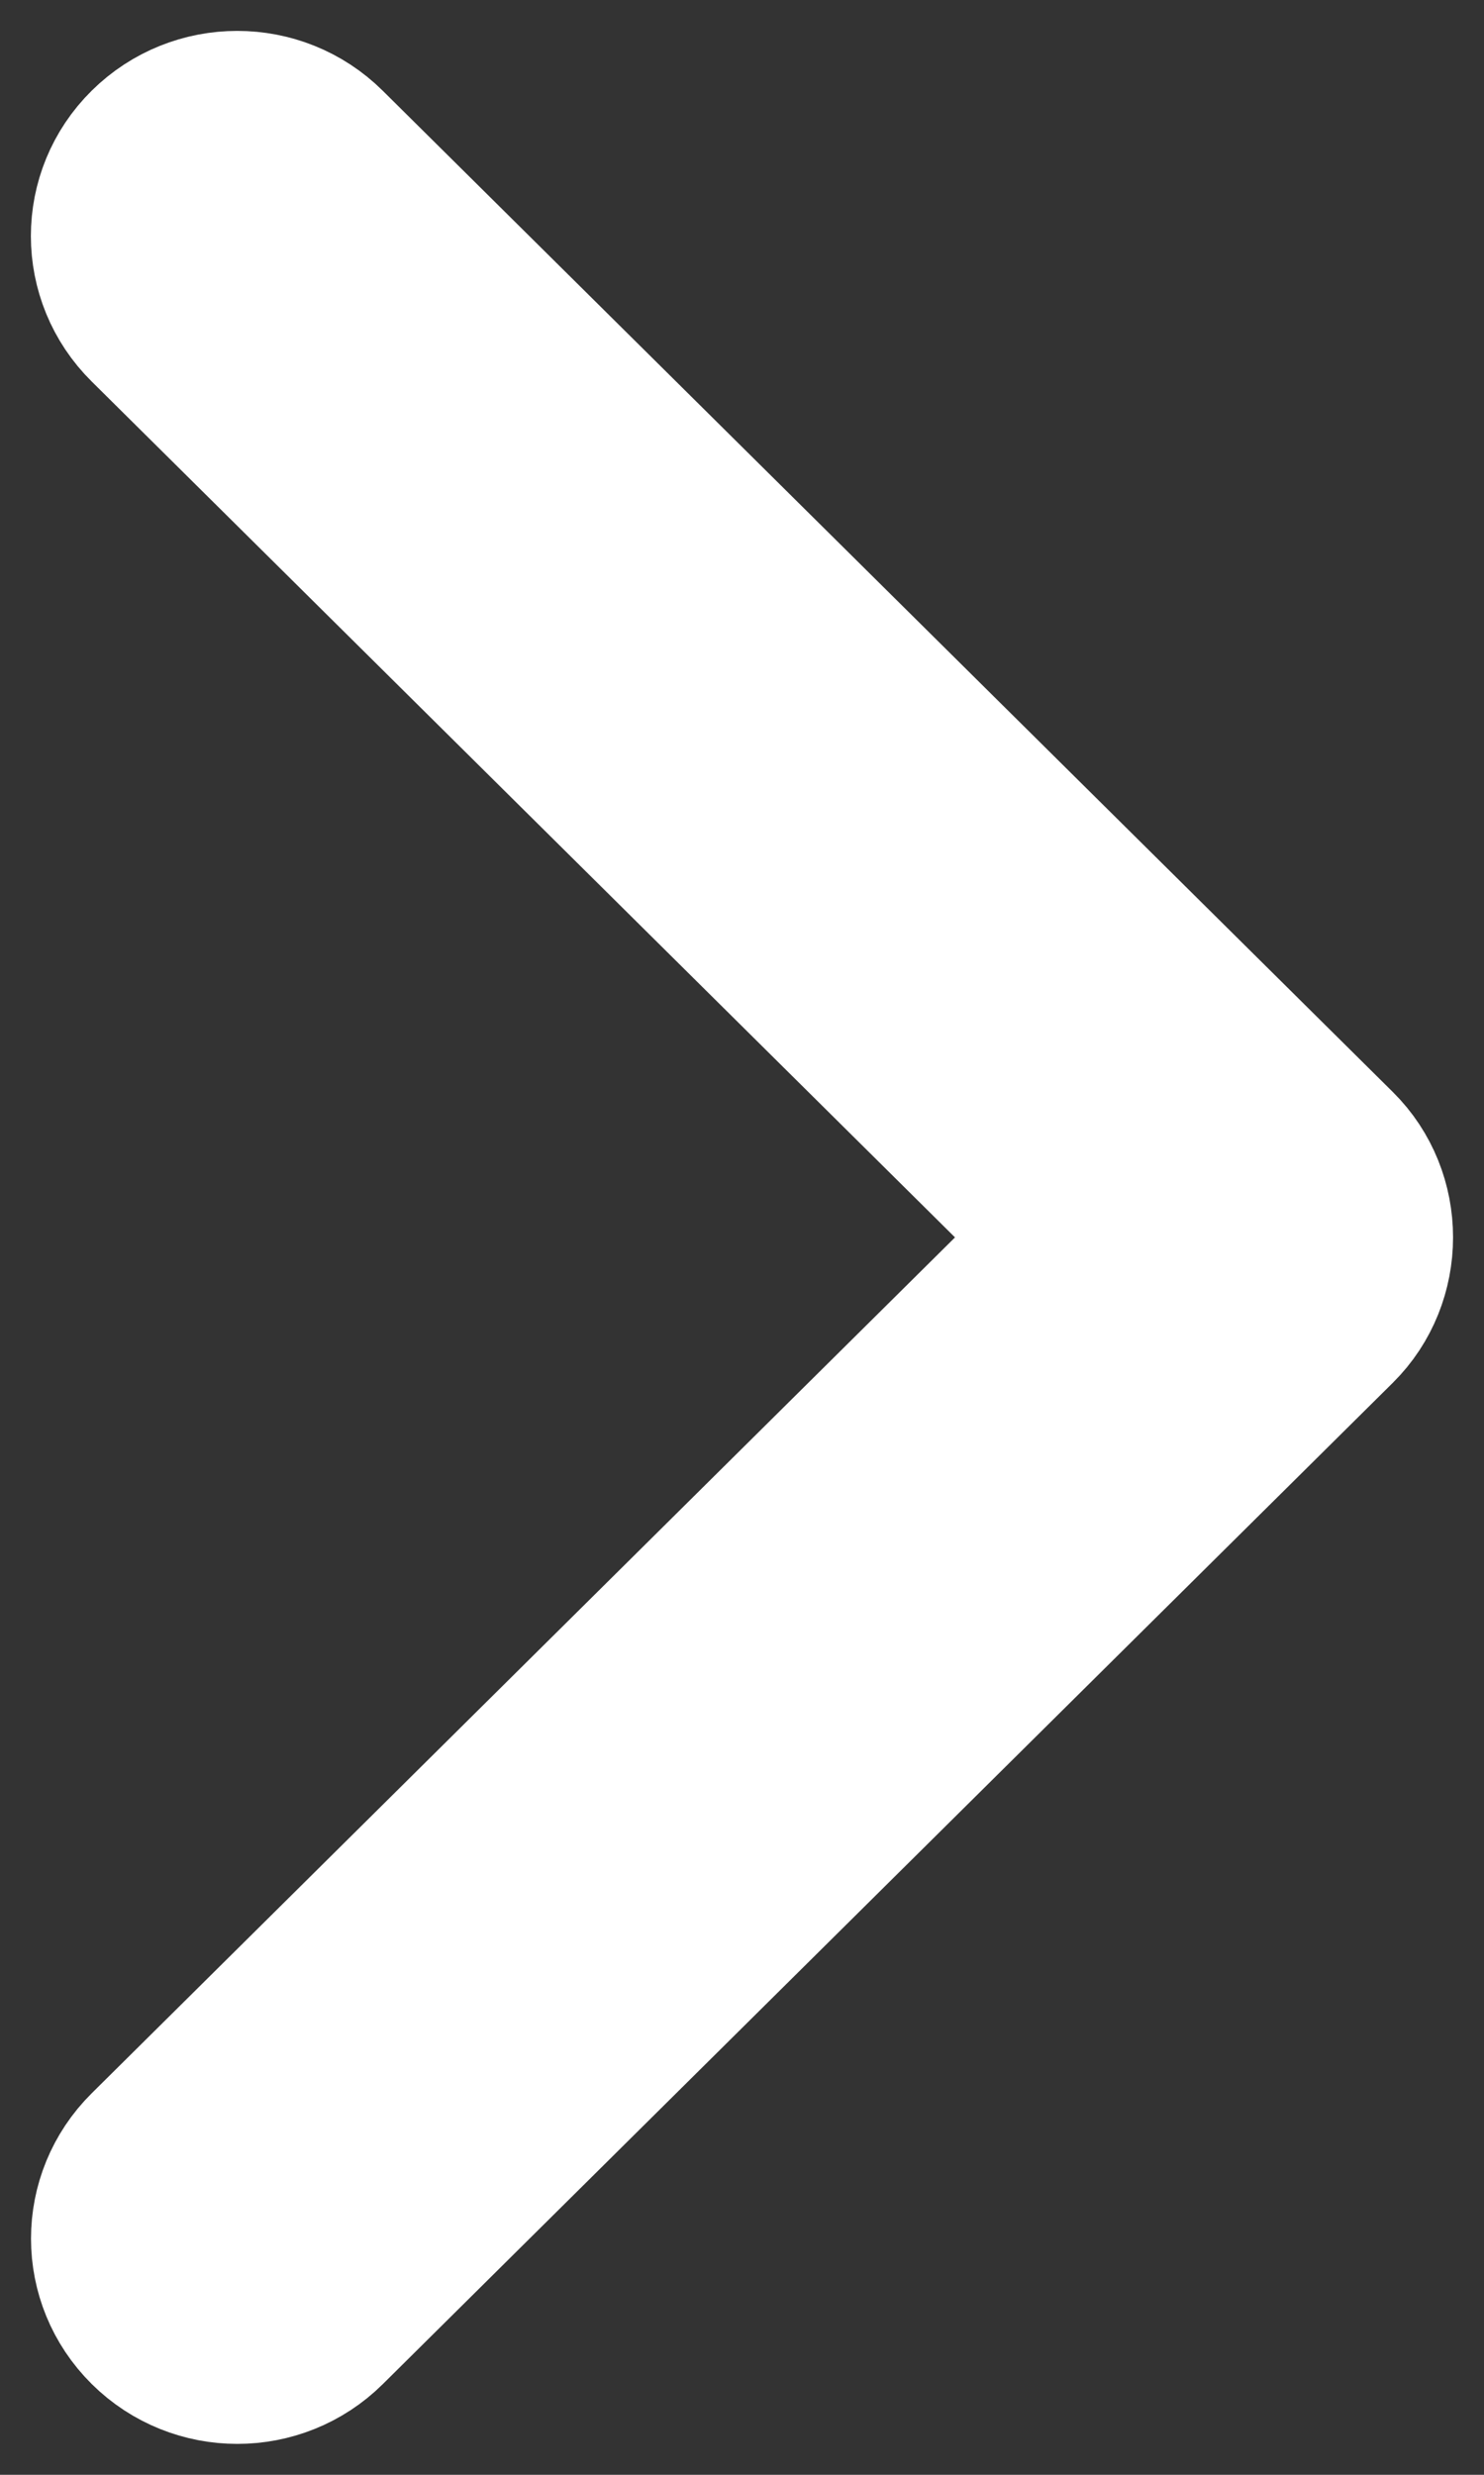 <?xml version="1.0" encoding="UTF-8"?>
<svg width="12px" height="20px" viewBox="0 0 12 20" version="1.1" xmlns="http://www.w3.org/2000/svg" xmlns:xlink="http://www.w3.org/1999/xlink">
    <rect x="0" y="0" width="12" height="20" fill="#333333" stroke="none"/>
    <!-- Generator: Sketch 47.1 (45422) - http://www.bohemiancoding.com/sketch -->
    <title>Chevron_Right</title>
    <desc>Created with Sketch.</desc>
    <defs></defs>
    <g id="Page-1" stroke="none" stroke-width="1" fill="none" fill-rule="evenodd">
        <g id="Coral_Reff_Funding_Landscape_2" transform="translate(-1253, -1479)" stroke="#FFFFFF" stroke-width="1.5" fill="#FFFFFF" fill-rule="nonzero">
            <g id="Pagination" transform="translate(1098, 1468)">
                <g id="Right-Arrow" transform="translate(138, 0)">
                    <g id="arrows" transform="translate(23, 21) scale(-1, -1) translate(-23, -21) translate(18, 12)">
                        <path d="M0.265,9.642 L8.433,17.734 C8.791,18.089 9.372,18.089 9.731,17.734 C10.09,17.38 10.09,16.805 9.731,16.45 L2.212,9 L9.73,1.551 C10.089,1.196 10.089,0.621 9.73,0.266 C9.372,-0.089 8.79,-0.089 8.432,0.266 L0.265,8.358 C-0.088,8.708 -0.088,9.293 0.265,9.642 Z" id="Chevron_Right"></path>
                    </g>
                </g>
            </g>
        </g>
    </g>
</svg>